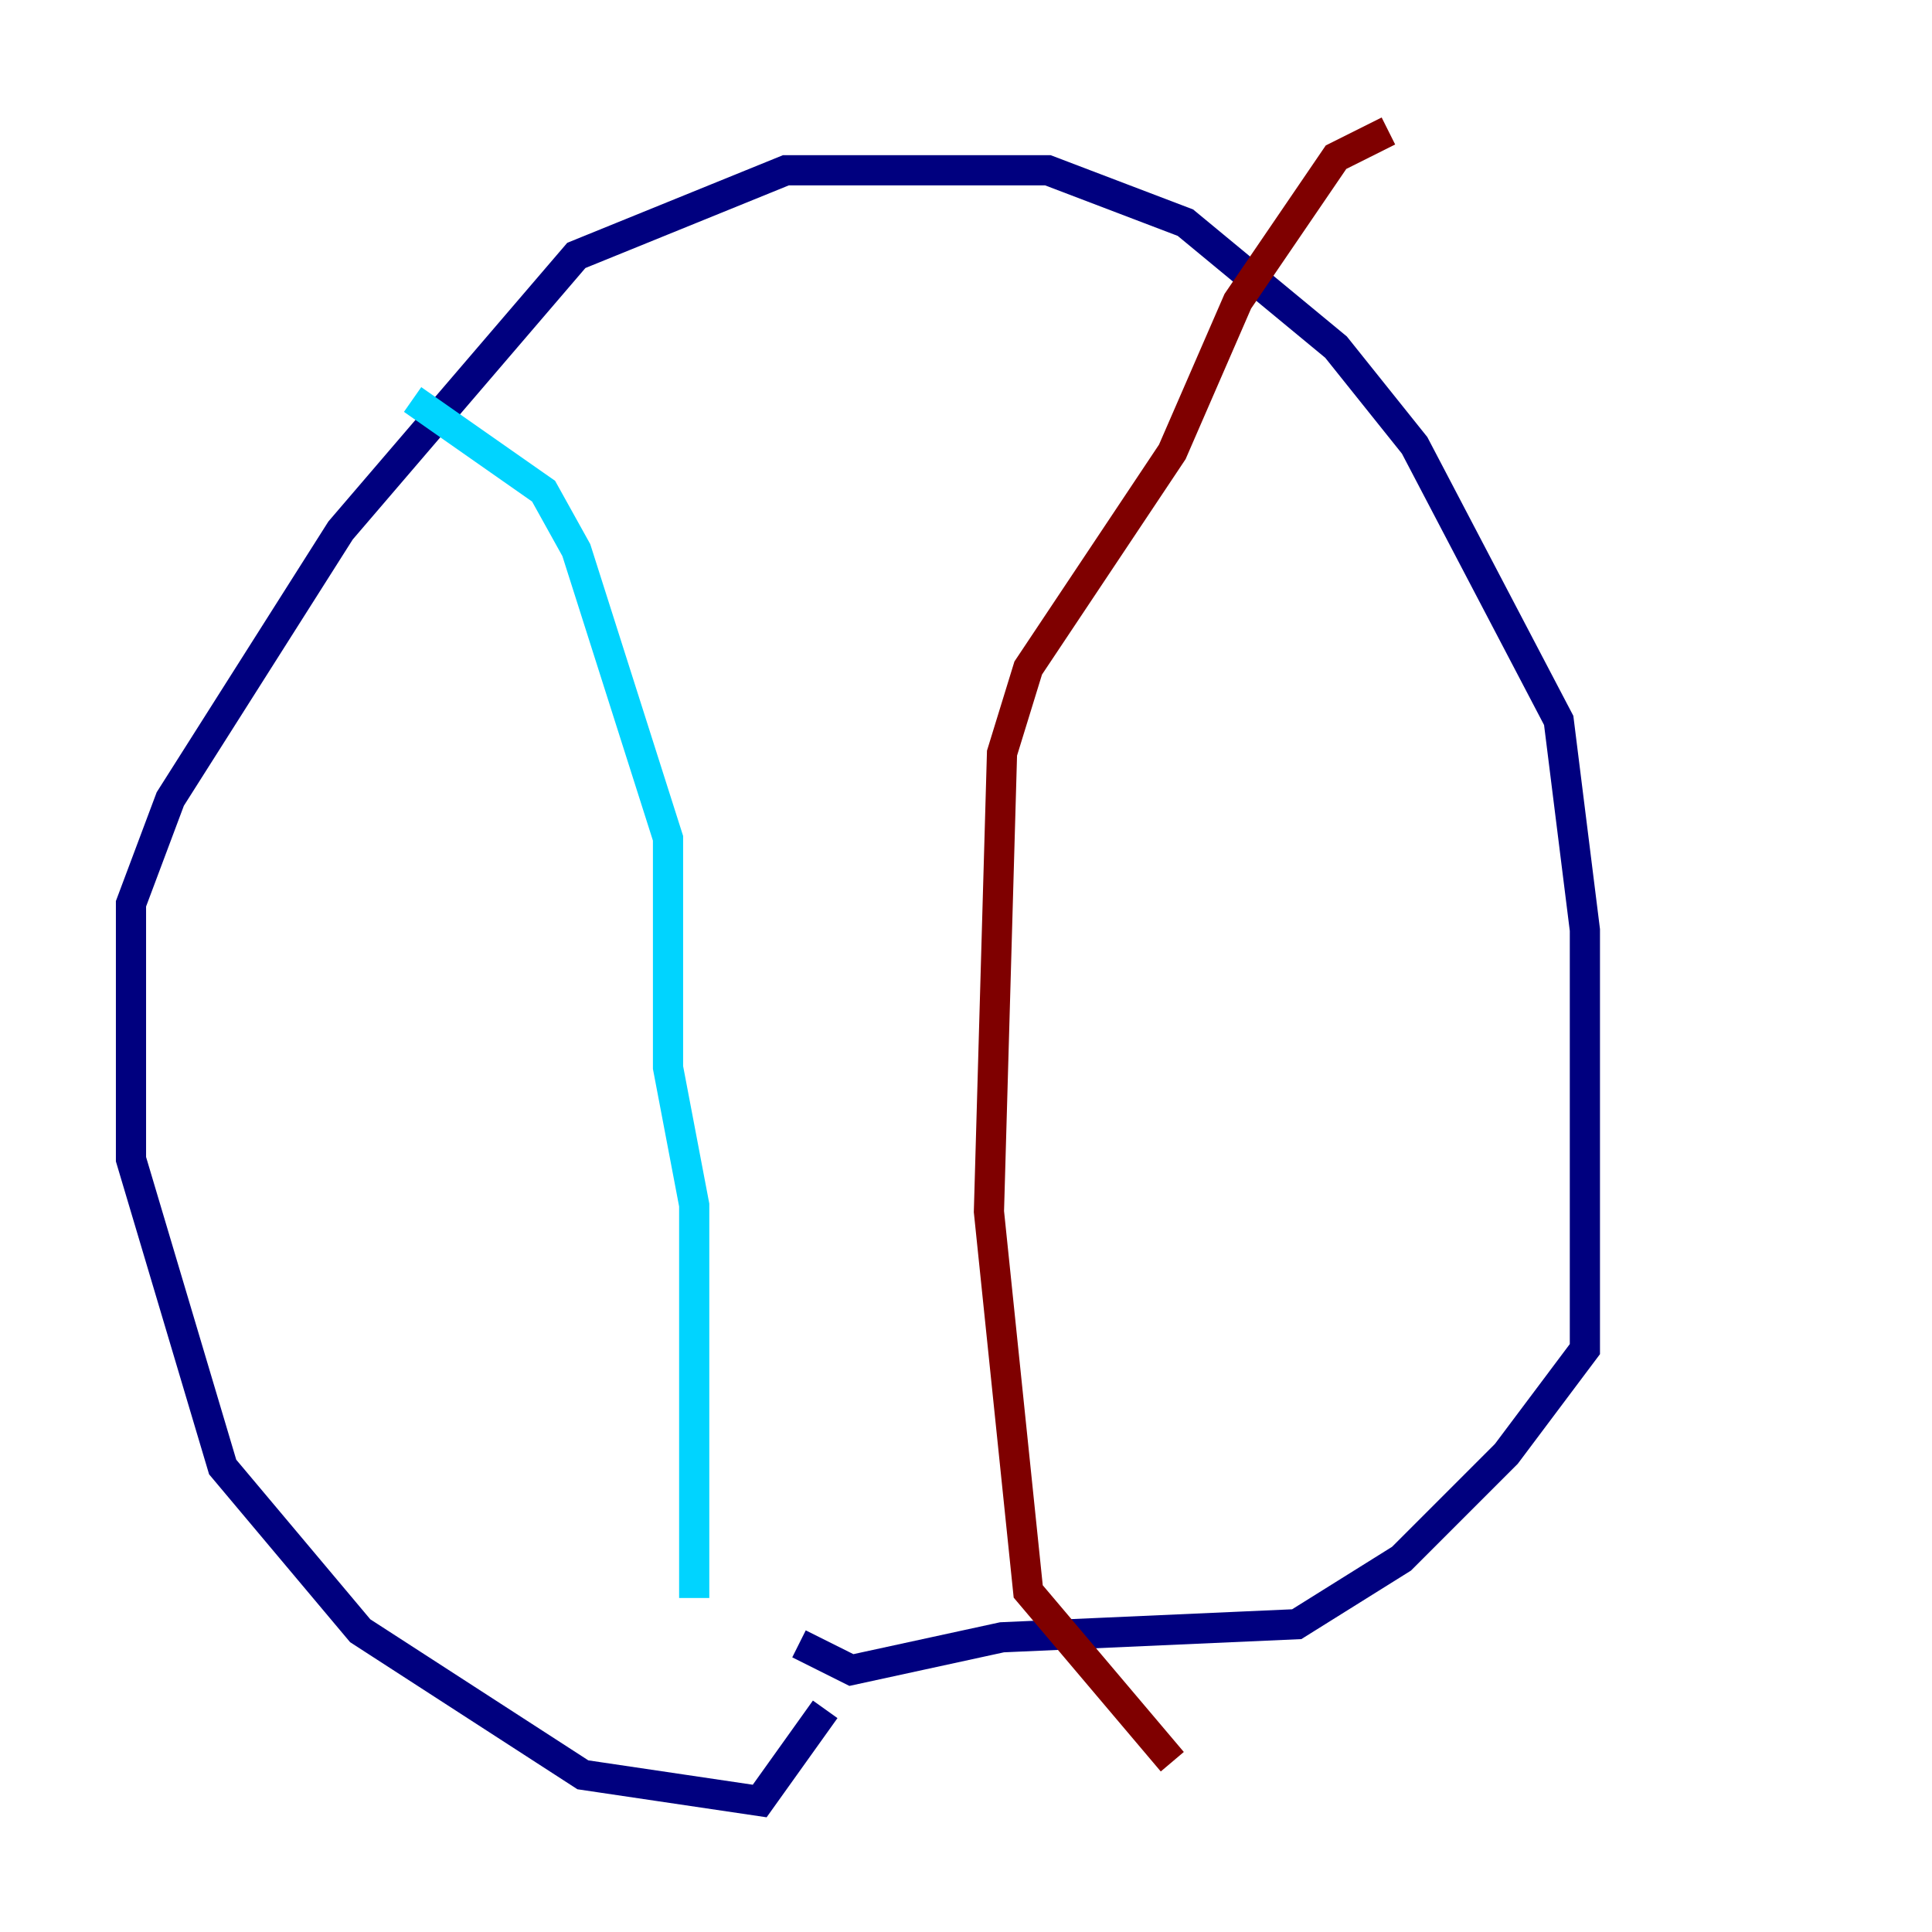 <?xml version="1.0" encoding="utf-8" ?>
<svg baseProfile="tiny" height="128" version="1.2" viewBox="0,0,128,128" width="128" xmlns="http://www.w3.org/2000/svg" xmlns:ev="http://www.w3.org/2001/xml-events" xmlns:xlink="http://www.w3.org/1999/xlink"><defs /><polyline fill="none" points="54.671,113.248 50.332,119.322 38.617,117.586 23.864,108.041 14.752,97.193 8.678,76.8 8.678,59.878 11.281,52.936 22.563,35.146 38.183,16.922 52.068,11.281 69.424,11.281 78.536,14.752 88.515,22.997 93.722,29.505 103.268,47.729 105.003,61.614 105.003,89.383 99.797,96.325 92.854,103.268 85.912,107.607 66.386,108.475 56.407,110.644 52.936,108.909" stroke="#00007f" stroke-width="2" /><polyline fill="none" points="27.336,26.468 36.014,32.542 38.183,36.447 44.258,55.539 44.258,70.725 45.993,79.837 45.993,105.871" stroke="#00d4ff" stroke-width="2" /><polyline fill="none" points="77.668,116.719 77.668,116.719" stroke="#ffe500" stroke-width="2" /><polyline fill="none" points="77.668,116.719 68.122,105.437 65.519,80.271 66.386,49.898 68.122,44.258 77.668,29.939 82.007,19.959 88.515,10.414 91.986,8.678" stroke="#7f0000" stroke-width="2" /></svg>